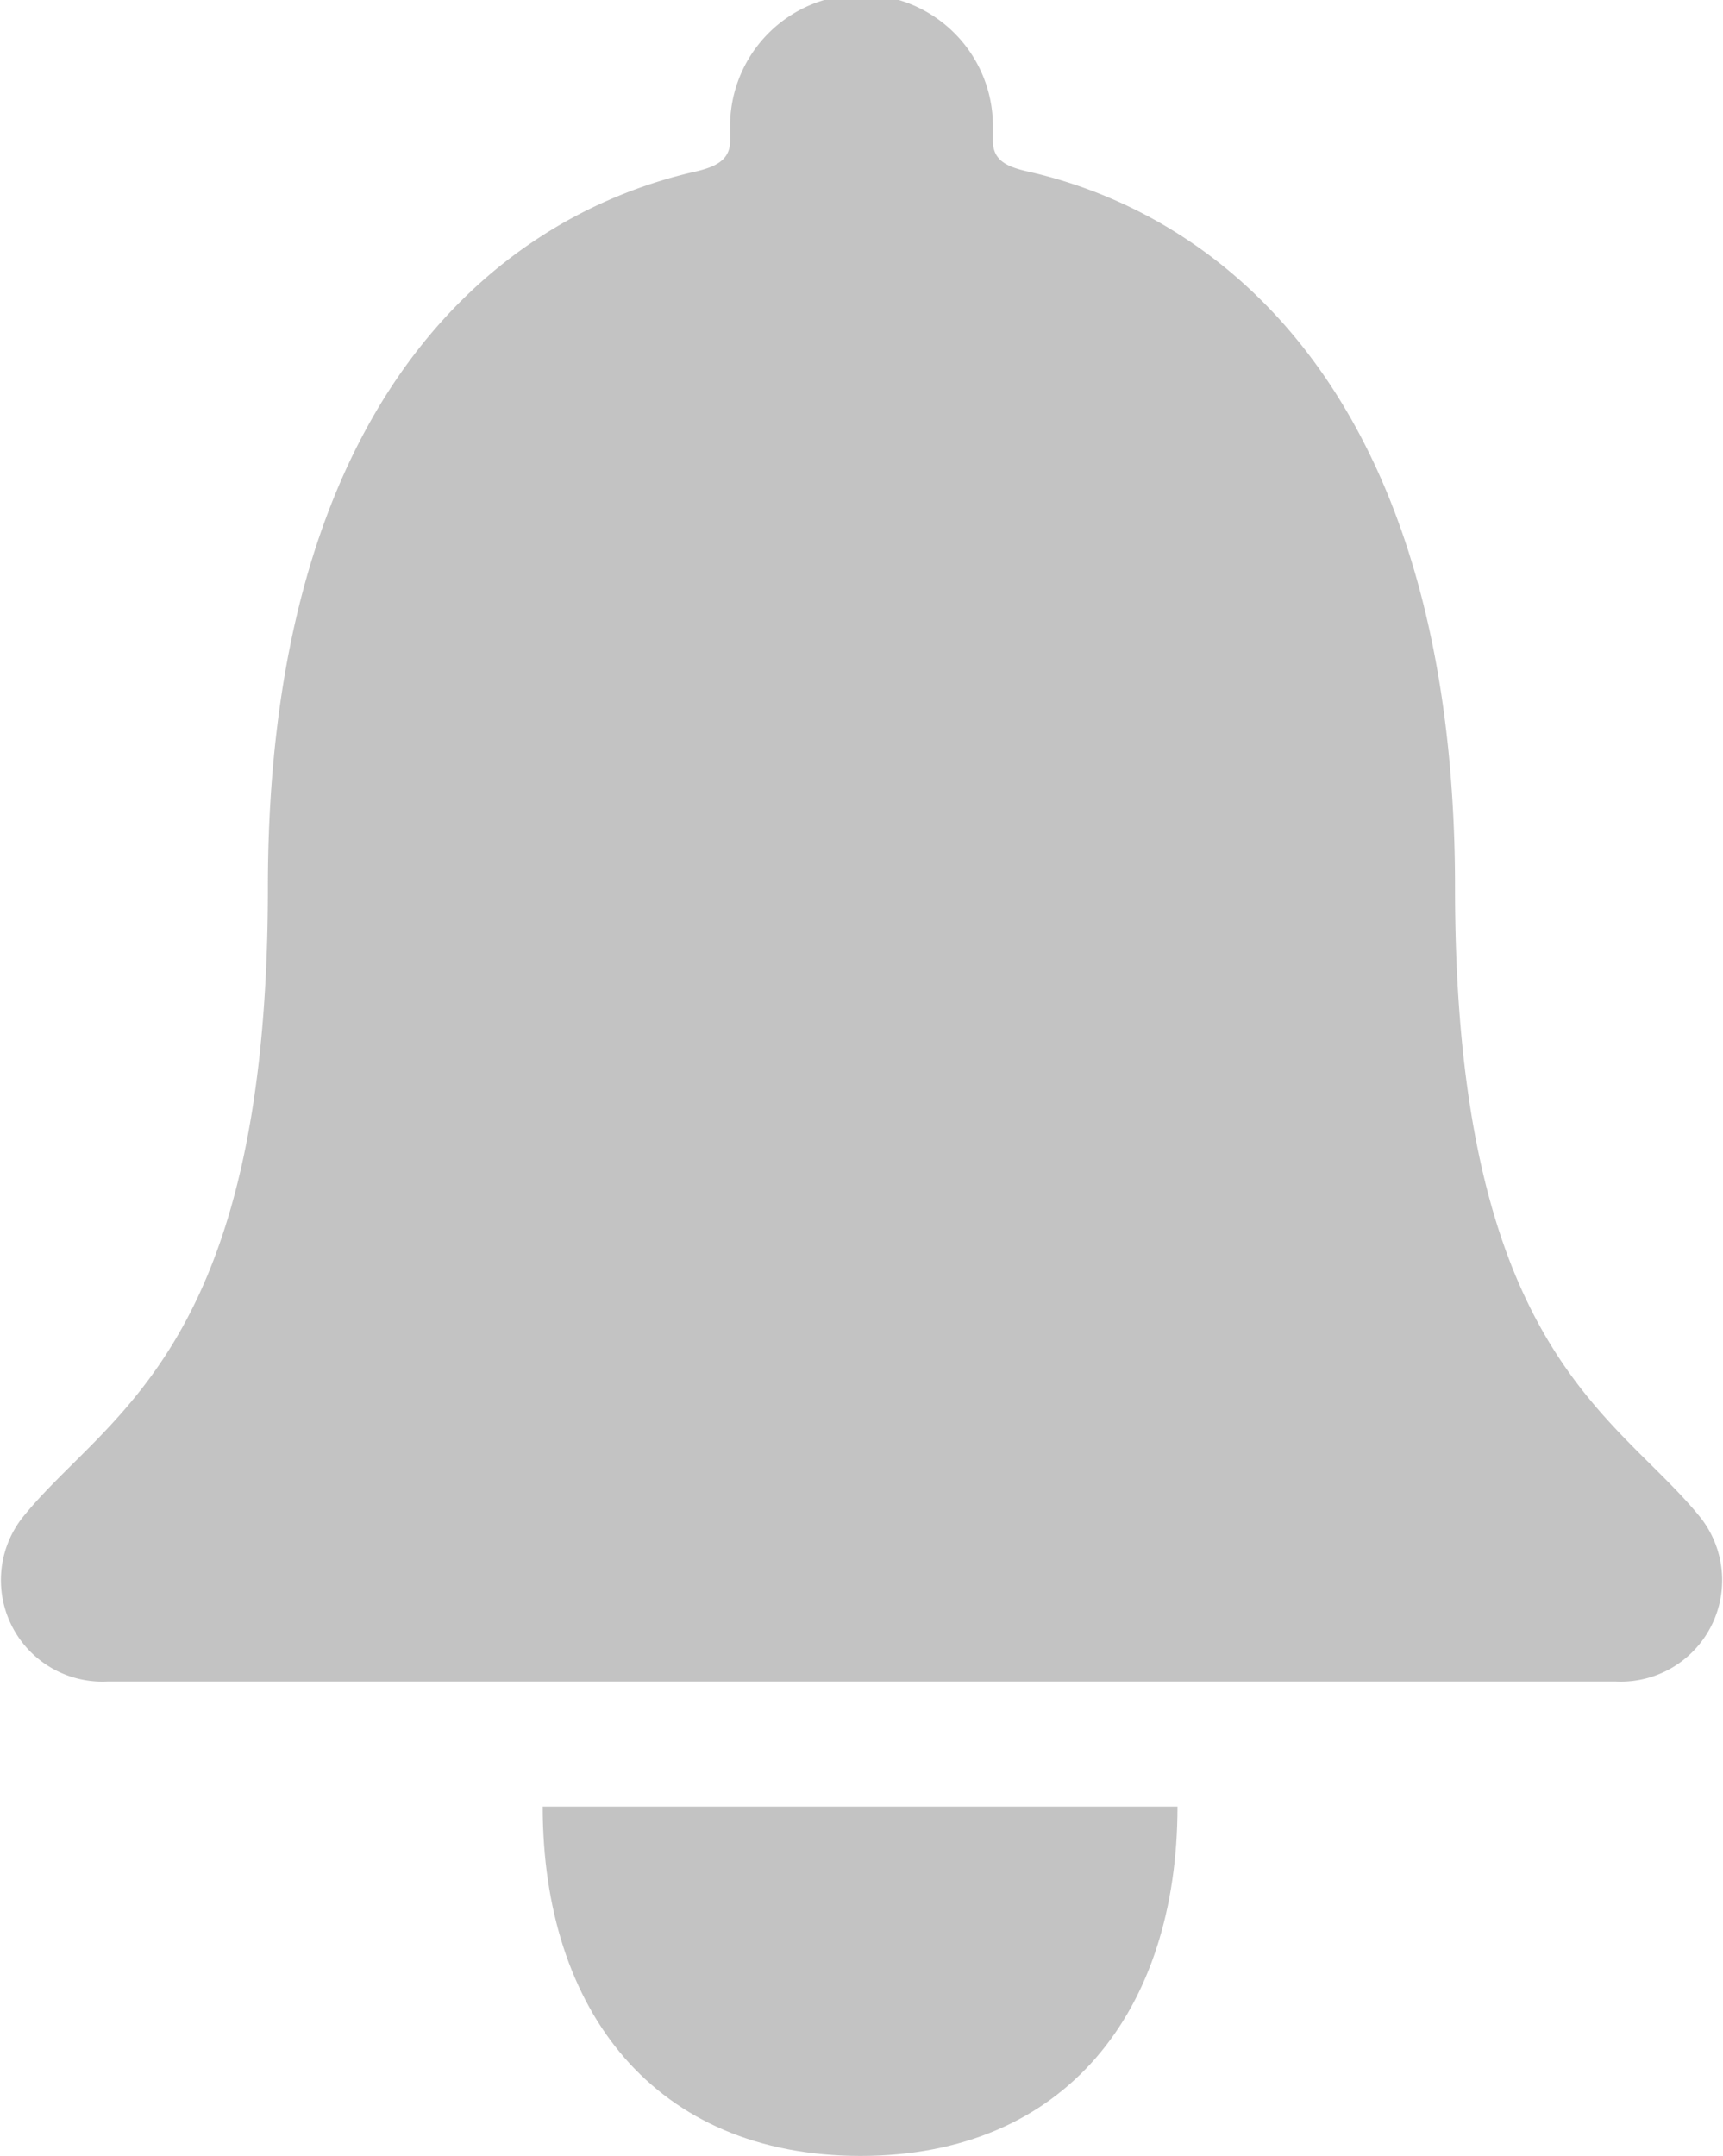 <svg xmlns="http://www.w3.org/2000/svg" width="18.389" height="23" viewBox="0 0 18.389 23">
  <g id="Icon_ionic-ios-notifications" data-name="Icon ionic-ios-notifications" transform="translate(0)">
    <path id="Path_351" data-name="Path 351" d="M17.993,32.062c2.187,0,3.382-1.547,3.382-3.727H14.6C14.6,30.516,15.8,32.062,17.993,32.062Z" transform="translate(-8.808 -9.062)" fill="rgba(112,112,112,0.42)"/>
    <path id="Path_352" data-name="Path 352" d="M24.917,20.129c-.885-1.11-2.627-1.76-2.627-6.73,0-5.1-2.368-7.151-4.576-7.643-.207-.049-.356-.115-.356-.323V5.275a1.4,1.4,0,0,0-2.805,0v.159c0,.2-.149.273-.356.323C11.983,6.254,9.62,8.3,9.62,13.4c0,4.97-1.742,5.615-2.627,6.73a1.083,1.083,0,0,0,.914,1.739h16.1A1.082,1.082,0,0,0,24.917,20.129Z" transform="translate(-6.761 -3.93)" fill="rgba(112,112,112,0.42)"/>
  </g>
</svg>
